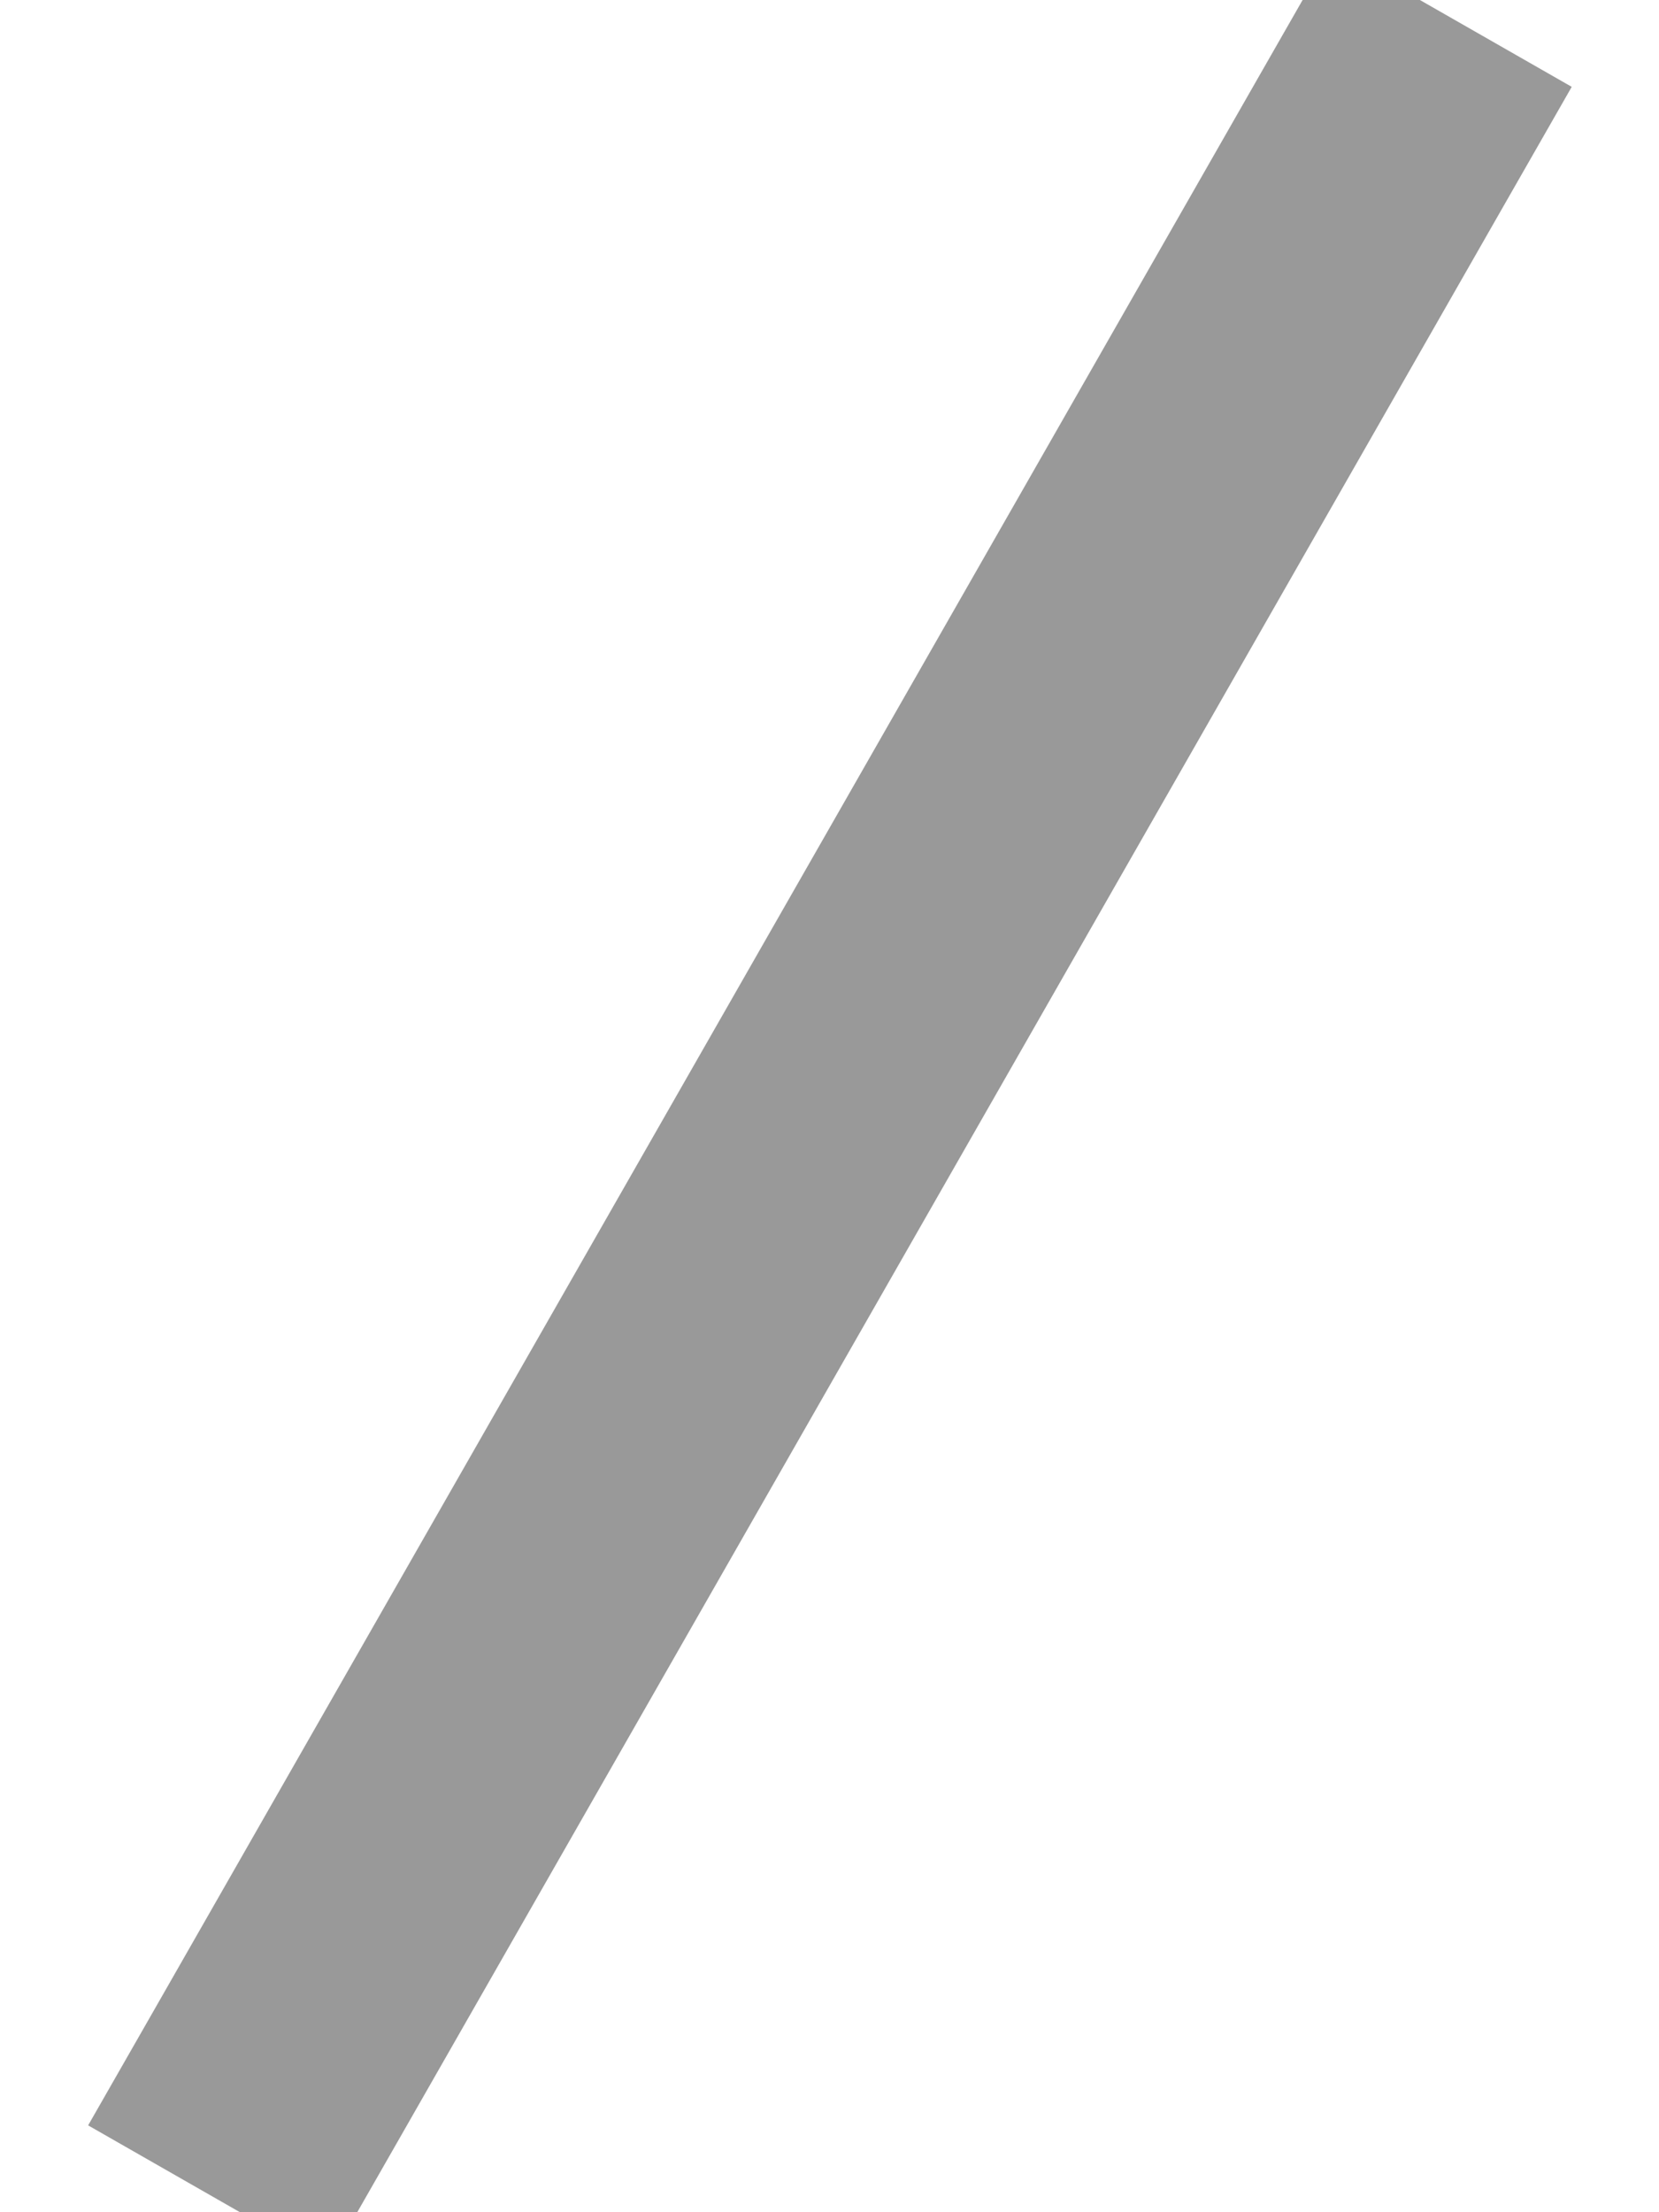 <svg xmlns="http://www.w3.org/2000/svg" viewBox="0 0 384 512"><!--! Font Awesome Pro 7.0.1 by @fontawesome - https://fontawesome.com License - https://fontawesome.com/license (Commercial License) Copyright 2025 Fonticons, Inc. --><path style="fill:currentColor;opacity:.4" d="M363.8 20.1l-15.9 27.8-256 448-15.9 27.8-55.6-31.8 15.9-27.8 256-448 15.9-27.8 55.6 31.8z"/><path style="fill:currentColor;opacity:1" d=""/></svg>